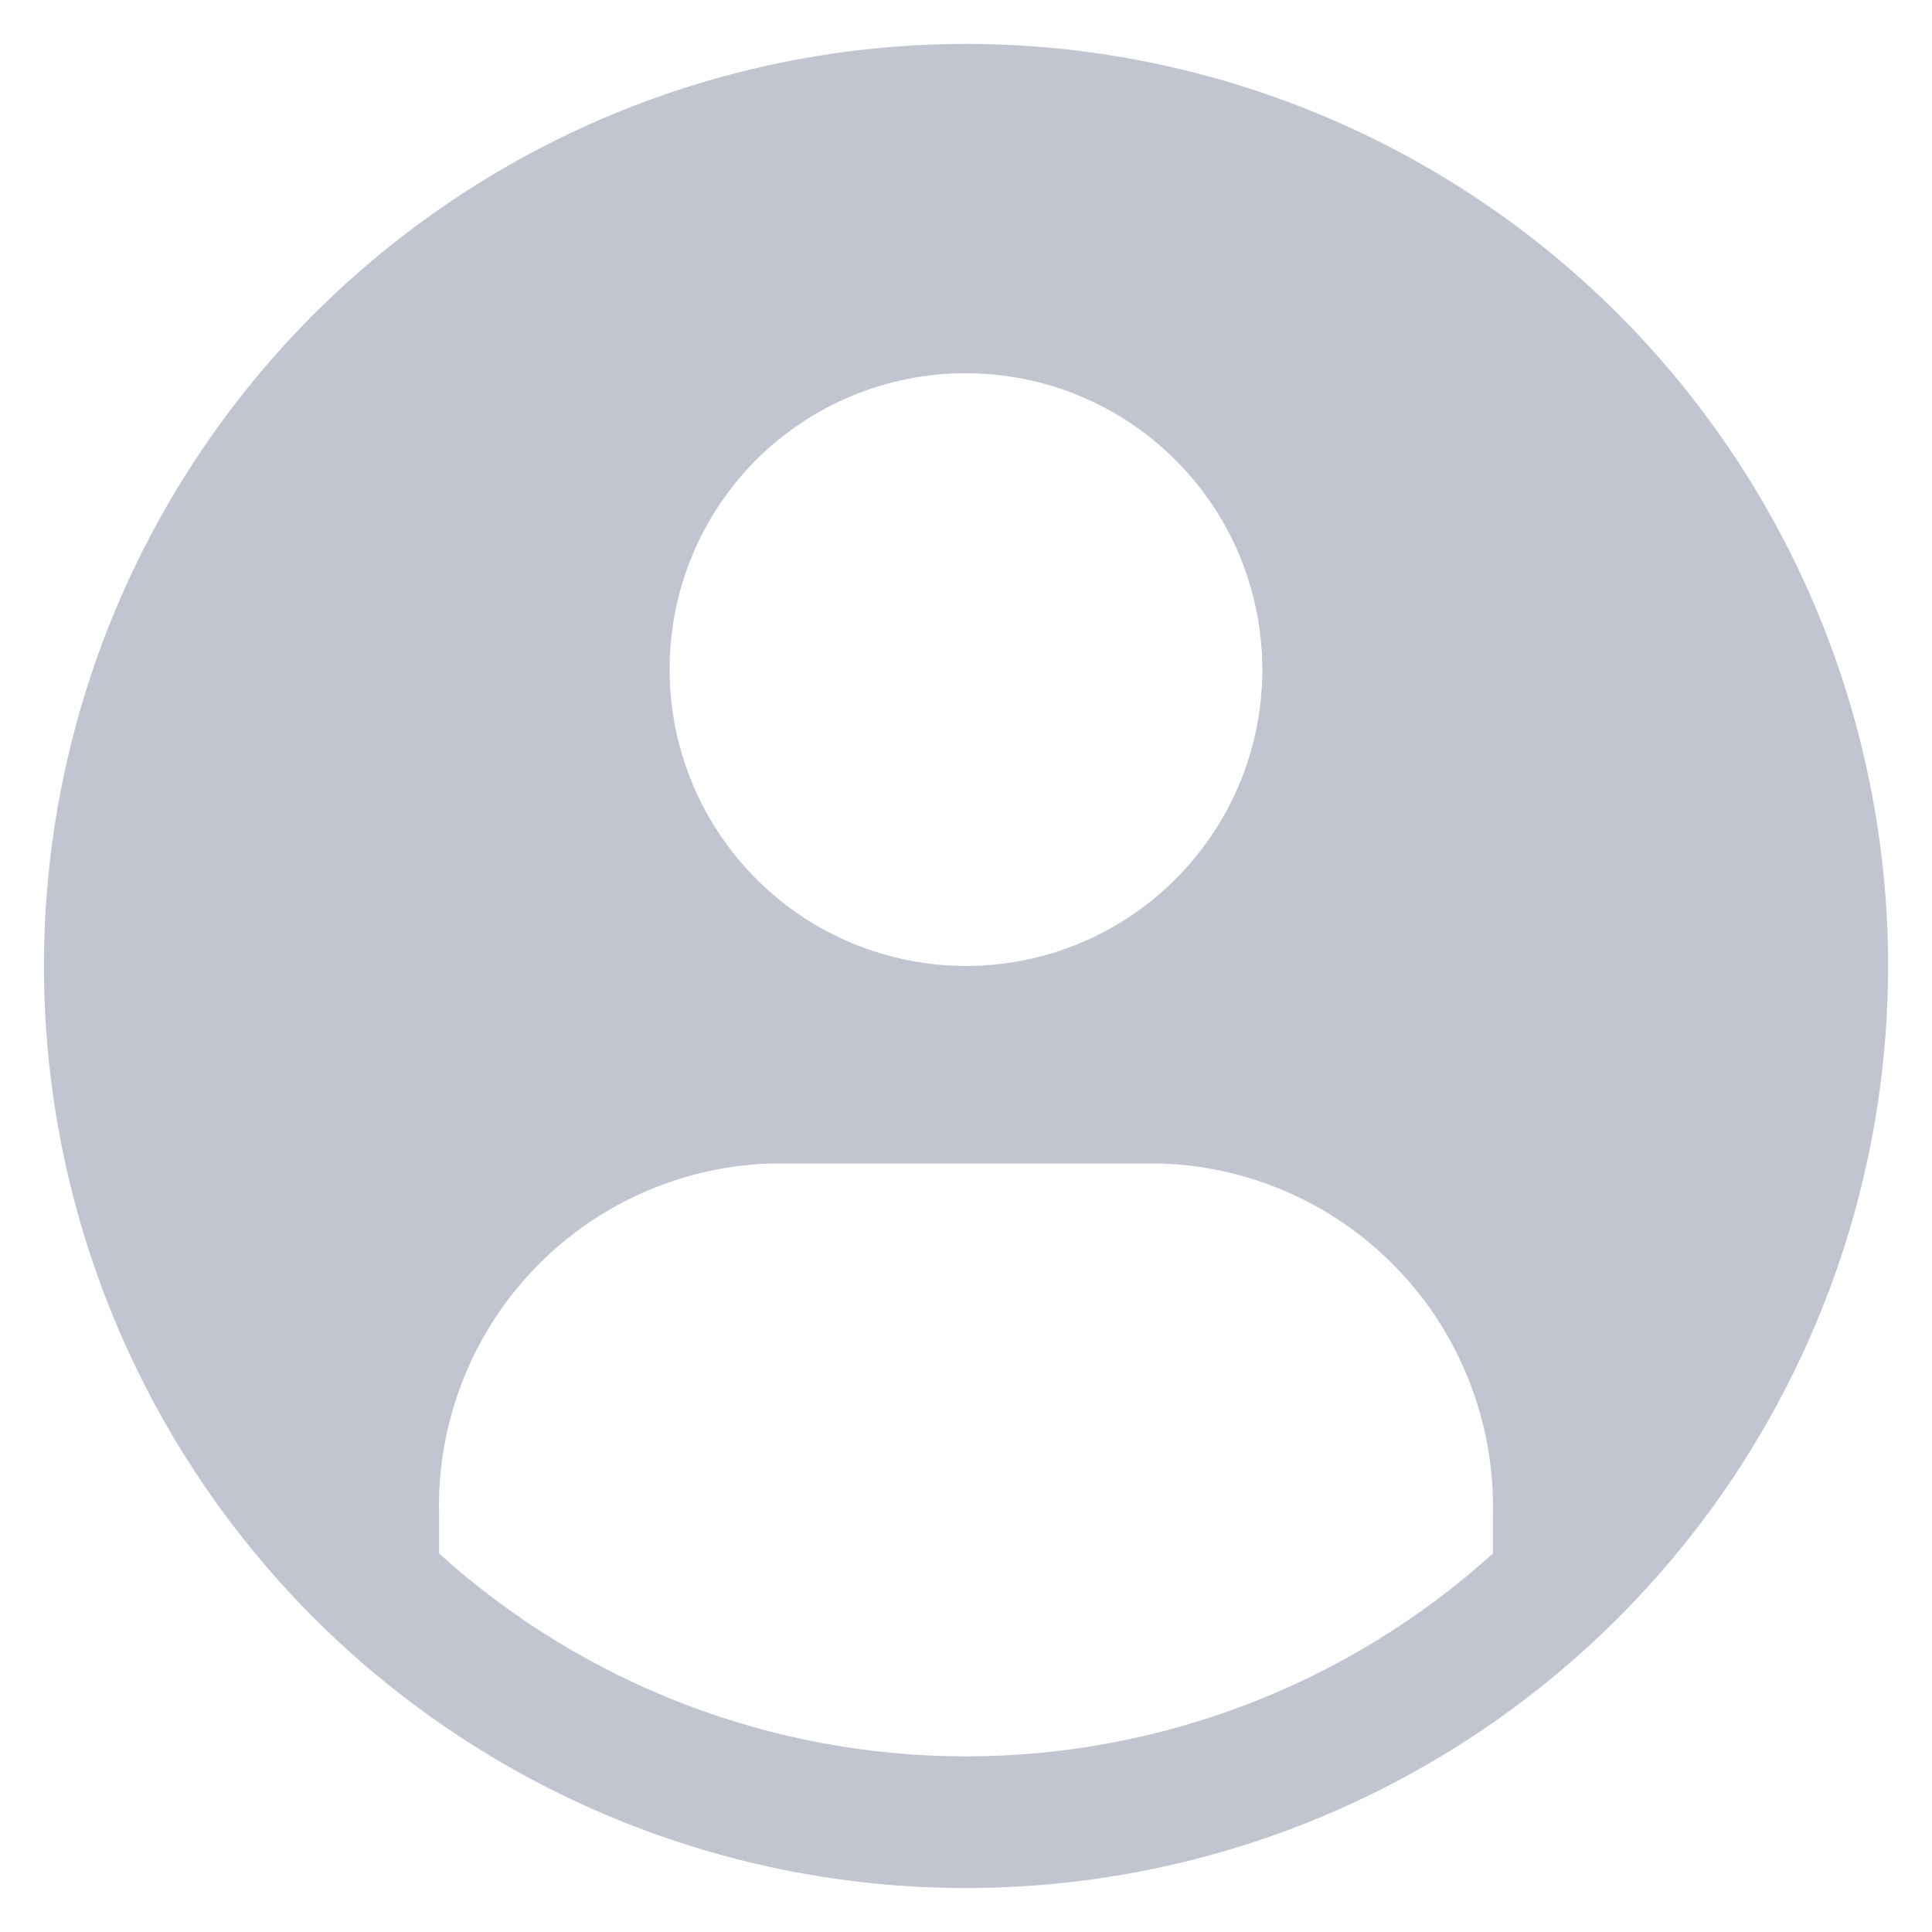 <svg width="22" height="22" viewBox="0 0 22 22" fill="none" xmlns="http://www.w3.org/2000/svg">
<path d="M11 0.5C8.923 0.5 6.893 1.116 5.167 2.27C3.44 3.423 2.094 5.063 1.299 6.982C0.505 8.9 0.297 11.012 0.702 13.048C1.107 15.085 2.107 16.956 3.575 18.425C5.044 19.893 6.915 20.893 8.952 21.298C10.988 21.703 13.1 21.495 15.018 20.701C16.937 19.906 18.577 18.56 19.73 16.834C20.884 15.107 21.5 13.077 21.5 11C21.5 8.215 20.394 5.545 18.425 3.575C16.456 1.606 13.785 0.5 11 0.5ZM11 4.25C11.668 4.25 12.32 4.448 12.875 4.819C13.43 5.19 13.863 5.717 14.118 6.333C14.373 6.95 14.44 7.629 14.31 8.283C14.18 8.938 13.858 9.539 13.386 10.011C12.915 10.483 12.313 10.805 11.658 10.935C11.004 11.065 10.325 10.998 9.708 10.743C9.092 10.488 8.565 10.055 8.194 9.5C7.823 8.945 7.625 8.293 7.625 7.625C7.624 7.182 7.711 6.742 7.88 6.332C8.049 5.922 8.298 5.55 8.611 5.236C8.925 4.923 9.297 4.674 9.707 4.505C10.117 4.336 10.556 4.249 11 4.25ZM17 17.69C15.355 19.177 13.217 20 11 20C8.783 20 6.645 19.177 5 17.69V17.255C4.972 16.228 5.35 15.232 6.052 14.482C6.754 13.732 7.723 13.289 8.75 13.25H13.25C14.272 13.291 15.237 13.731 15.938 14.476C16.639 15.22 17.02 16.21 17 17.233V17.69Z" fill="#C1C5D0"/>
</svg>
